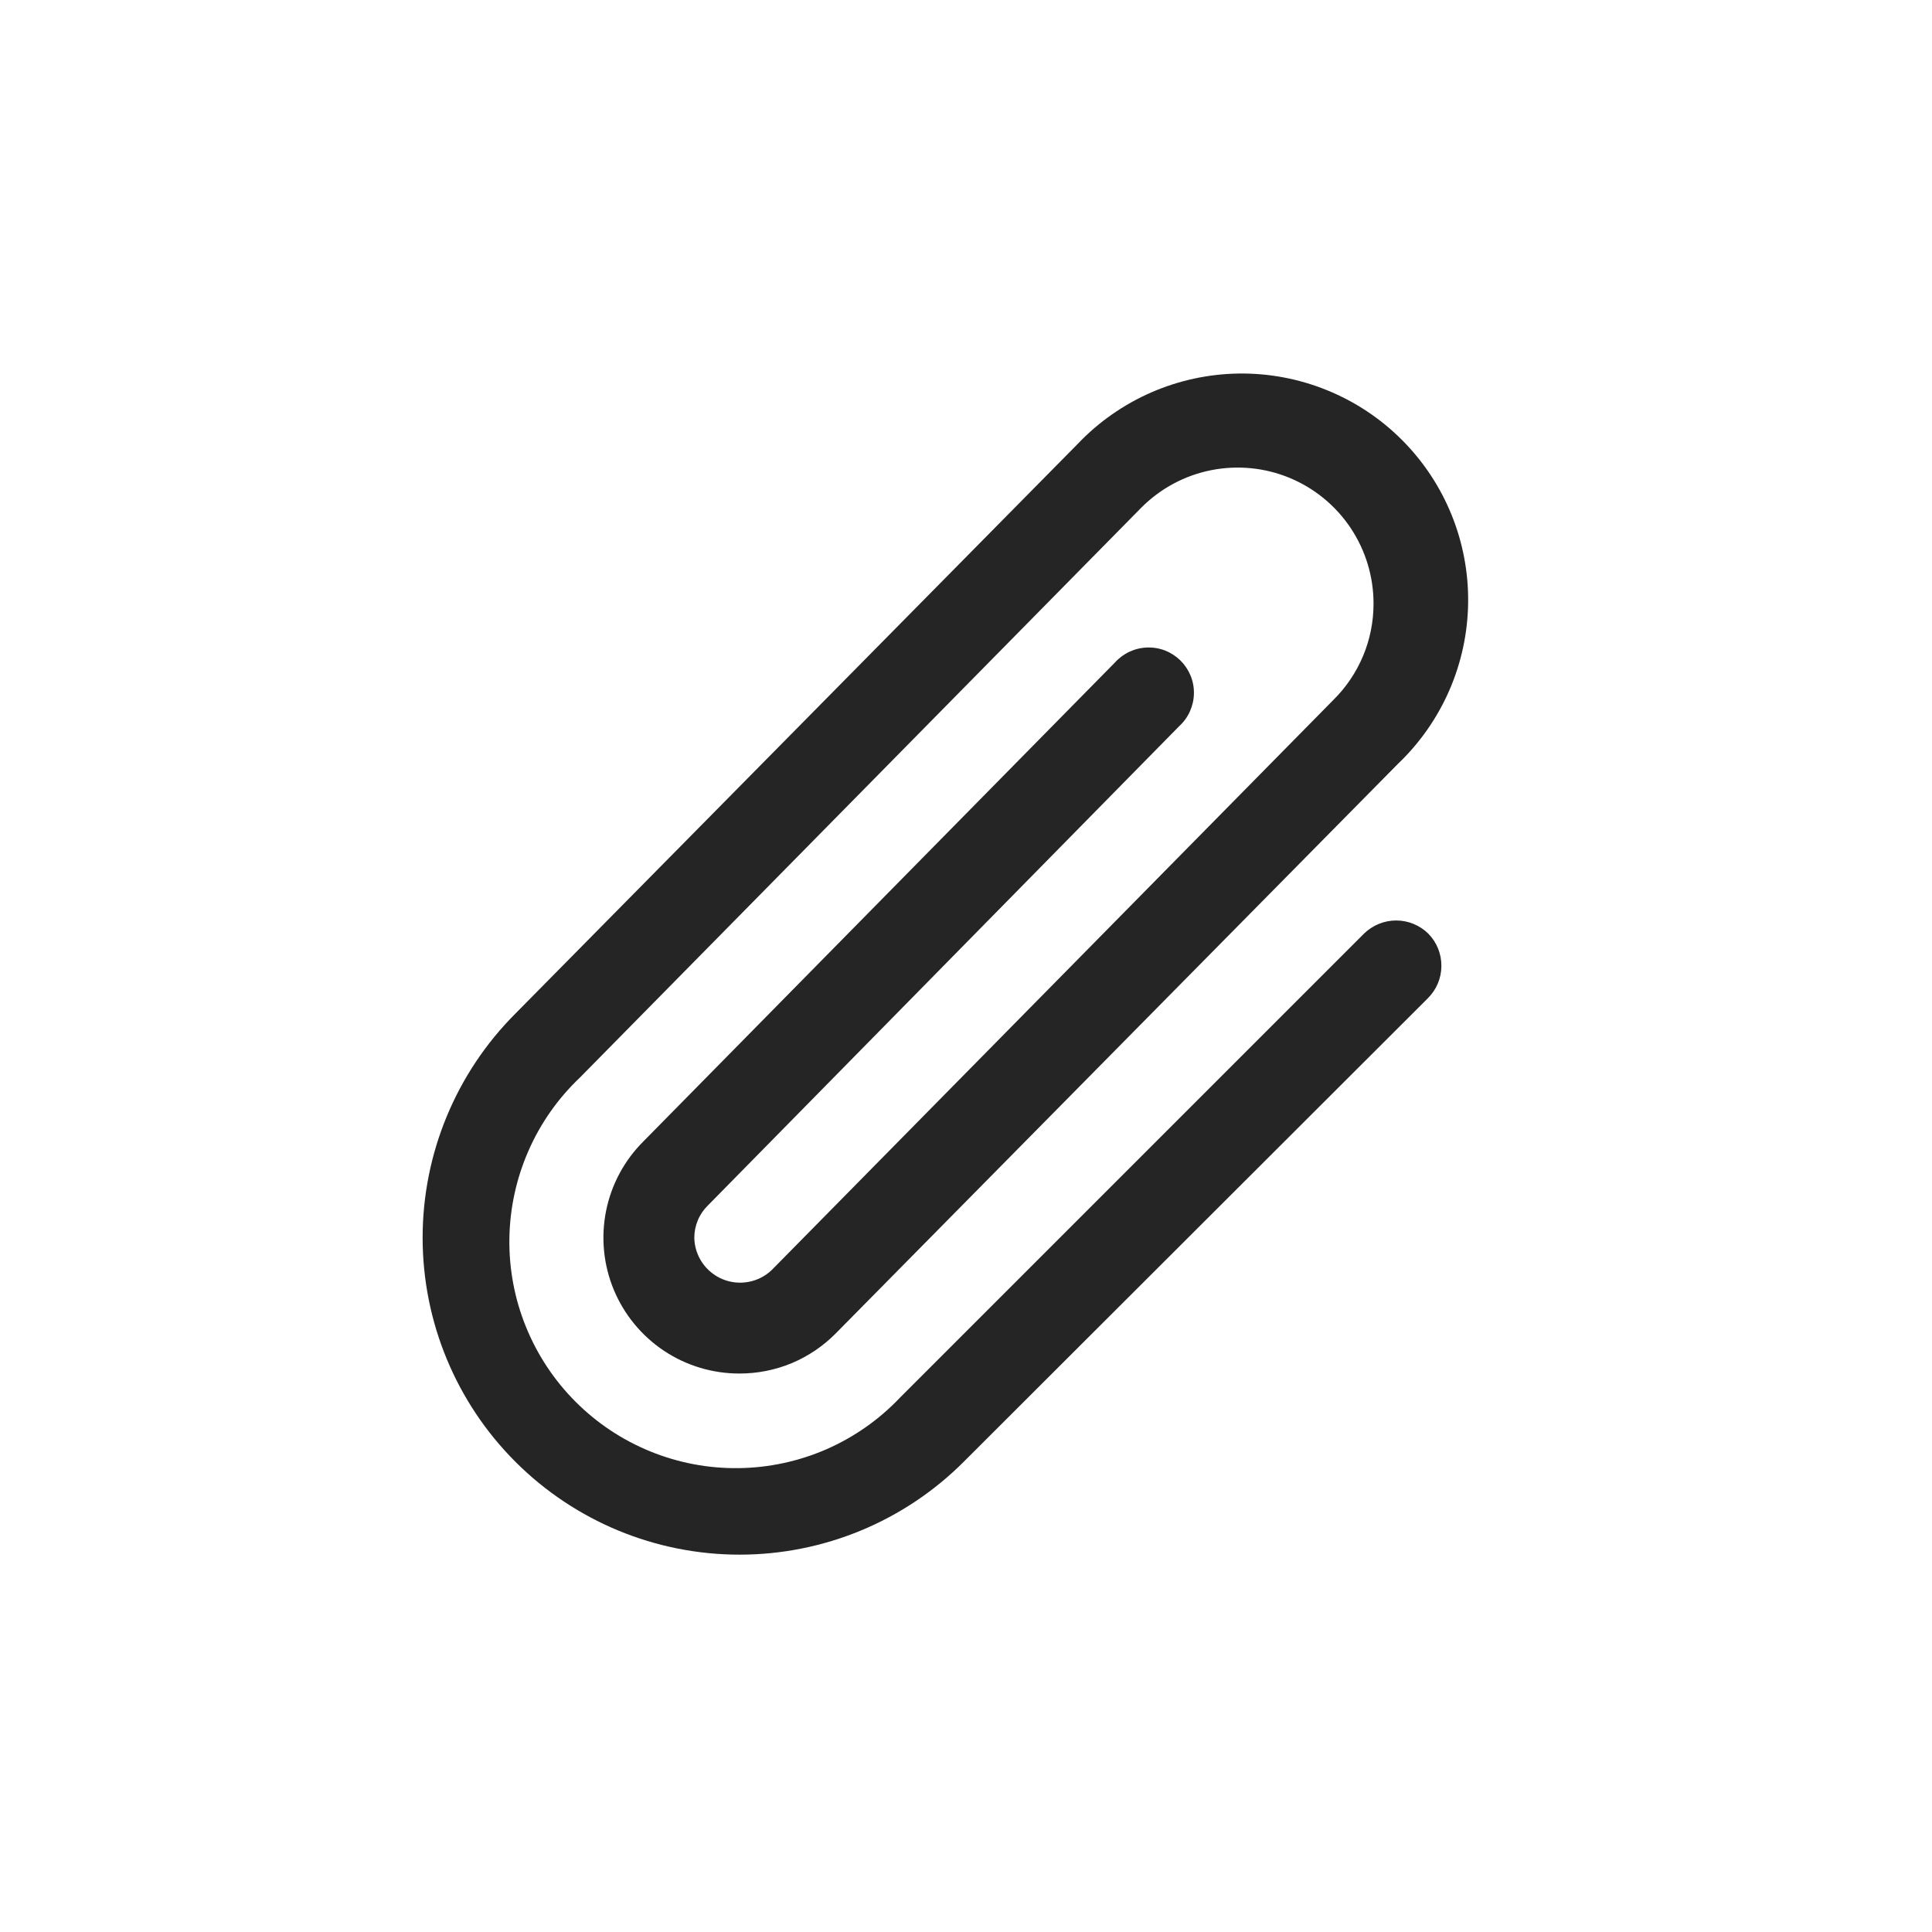 <svg width="32" height="32" viewBox="0 0 32 32" fill="none" xmlns="http://www.w3.org/2000/svg">
<path d="M23.659 15.466C23.799 15.609 23.876 15.802 23.874 16.002C23.873 16.202 23.792 16.393 23.65 16.534L15.962 24.212C14.978 25.197 13.642 25.75 12.25 25.75C10.857 25.75 9.522 25.197 8.537 24.212C7.553 23.228 7 21.892 7 20.5C7 19.108 7.553 17.772 8.537 16.788L17.847 7.356C18.191 6.993 18.605 6.703 19.063 6.502C19.522 6.301 20.016 6.194 20.516 6.187C21.017 6.18 21.514 6.274 21.977 6.462C22.441 6.65 22.863 6.929 23.217 7.283C23.571 7.636 23.851 8.057 24.04 8.521C24.229 8.984 24.323 9.481 24.317 9.981C24.311 10.482 24.205 10.976 24.005 11.435C23.805 11.894 23.515 12.308 23.153 12.653L13.844 22.084C13.635 22.296 13.387 22.463 13.114 22.578C12.84 22.692 12.546 22.75 12.25 22.75C11.804 22.751 11.368 22.62 10.997 22.373C10.626 22.125 10.337 21.774 10.166 21.362C9.995 20.95 9.951 20.497 10.038 20.059C10.125 19.622 10.34 19.221 10.656 18.906L18.465 10.975C18.533 10.899 18.615 10.838 18.707 10.795C18.799 10.752 18.899 10.728 19 10.725C19.102 10.721 19.203 10.738 19.298 10.775C19.392 10.812 19.478 10.868 19.551 10.939C19.623 11.01 19.68 11.095 19.719 11.189C19.758 11.283 19.777 11.384 19.775 11.486C19.774 11.587 19.751 11.687 19.71 11.78C19.669 11.873 19.609 11.956 19.534 12.025L11.725 19.966C11.654 20.035 11.597 20.118 11.559 20.21C11.52 20.302 11.5 20.4 11.5 20.5C11.502 20.648 11.548 20.791 11.631 20.913C11.714 21.035 11.831 21.13 11.967 21.187C12.104 21.244 12.253 21.259 12.399 21.232C12.543 21.205 12.678 21.136 12.784 21.034L22.084 11.594C22.295 11.386 22.463 11.137 22.577 10.864C22.692 10.59 22.75 10.296 22.75 10C22.751 9.554 22.619 9.118 22.372 8.747C22.125 8.376 21.773 8.087 21.362 7.916C20.95 7.745 20.497 7.701 20.059 7.788C19.622 7.875 19.221 8.09 18.906 8.406L9.606 17.847C9.243 18.191 8.952 18.605 8.752 19.063C8.551 19.522 8.444 20.016 8.437 20.517C8.43 21.017 8.523 21.514 8.712 21.978C8.9 22.441 9.179 22.863 9.533 23.217C9.886 23.571 10.307 23.851 10.771 24.04C11.234 24.229 11.731 24.323 12.231 24.317C12.732 24.311 13.226 24.205 13.685 24.006C14.144 23.805 14.558 23.516 14.903 23.153L22.59 15.466C22.733 15.325 22.925 15.246 23.125 15.246C23.325 15.246 23.517 15.325 23.659 15.466Z" fill="#252525"/>
</svg>
